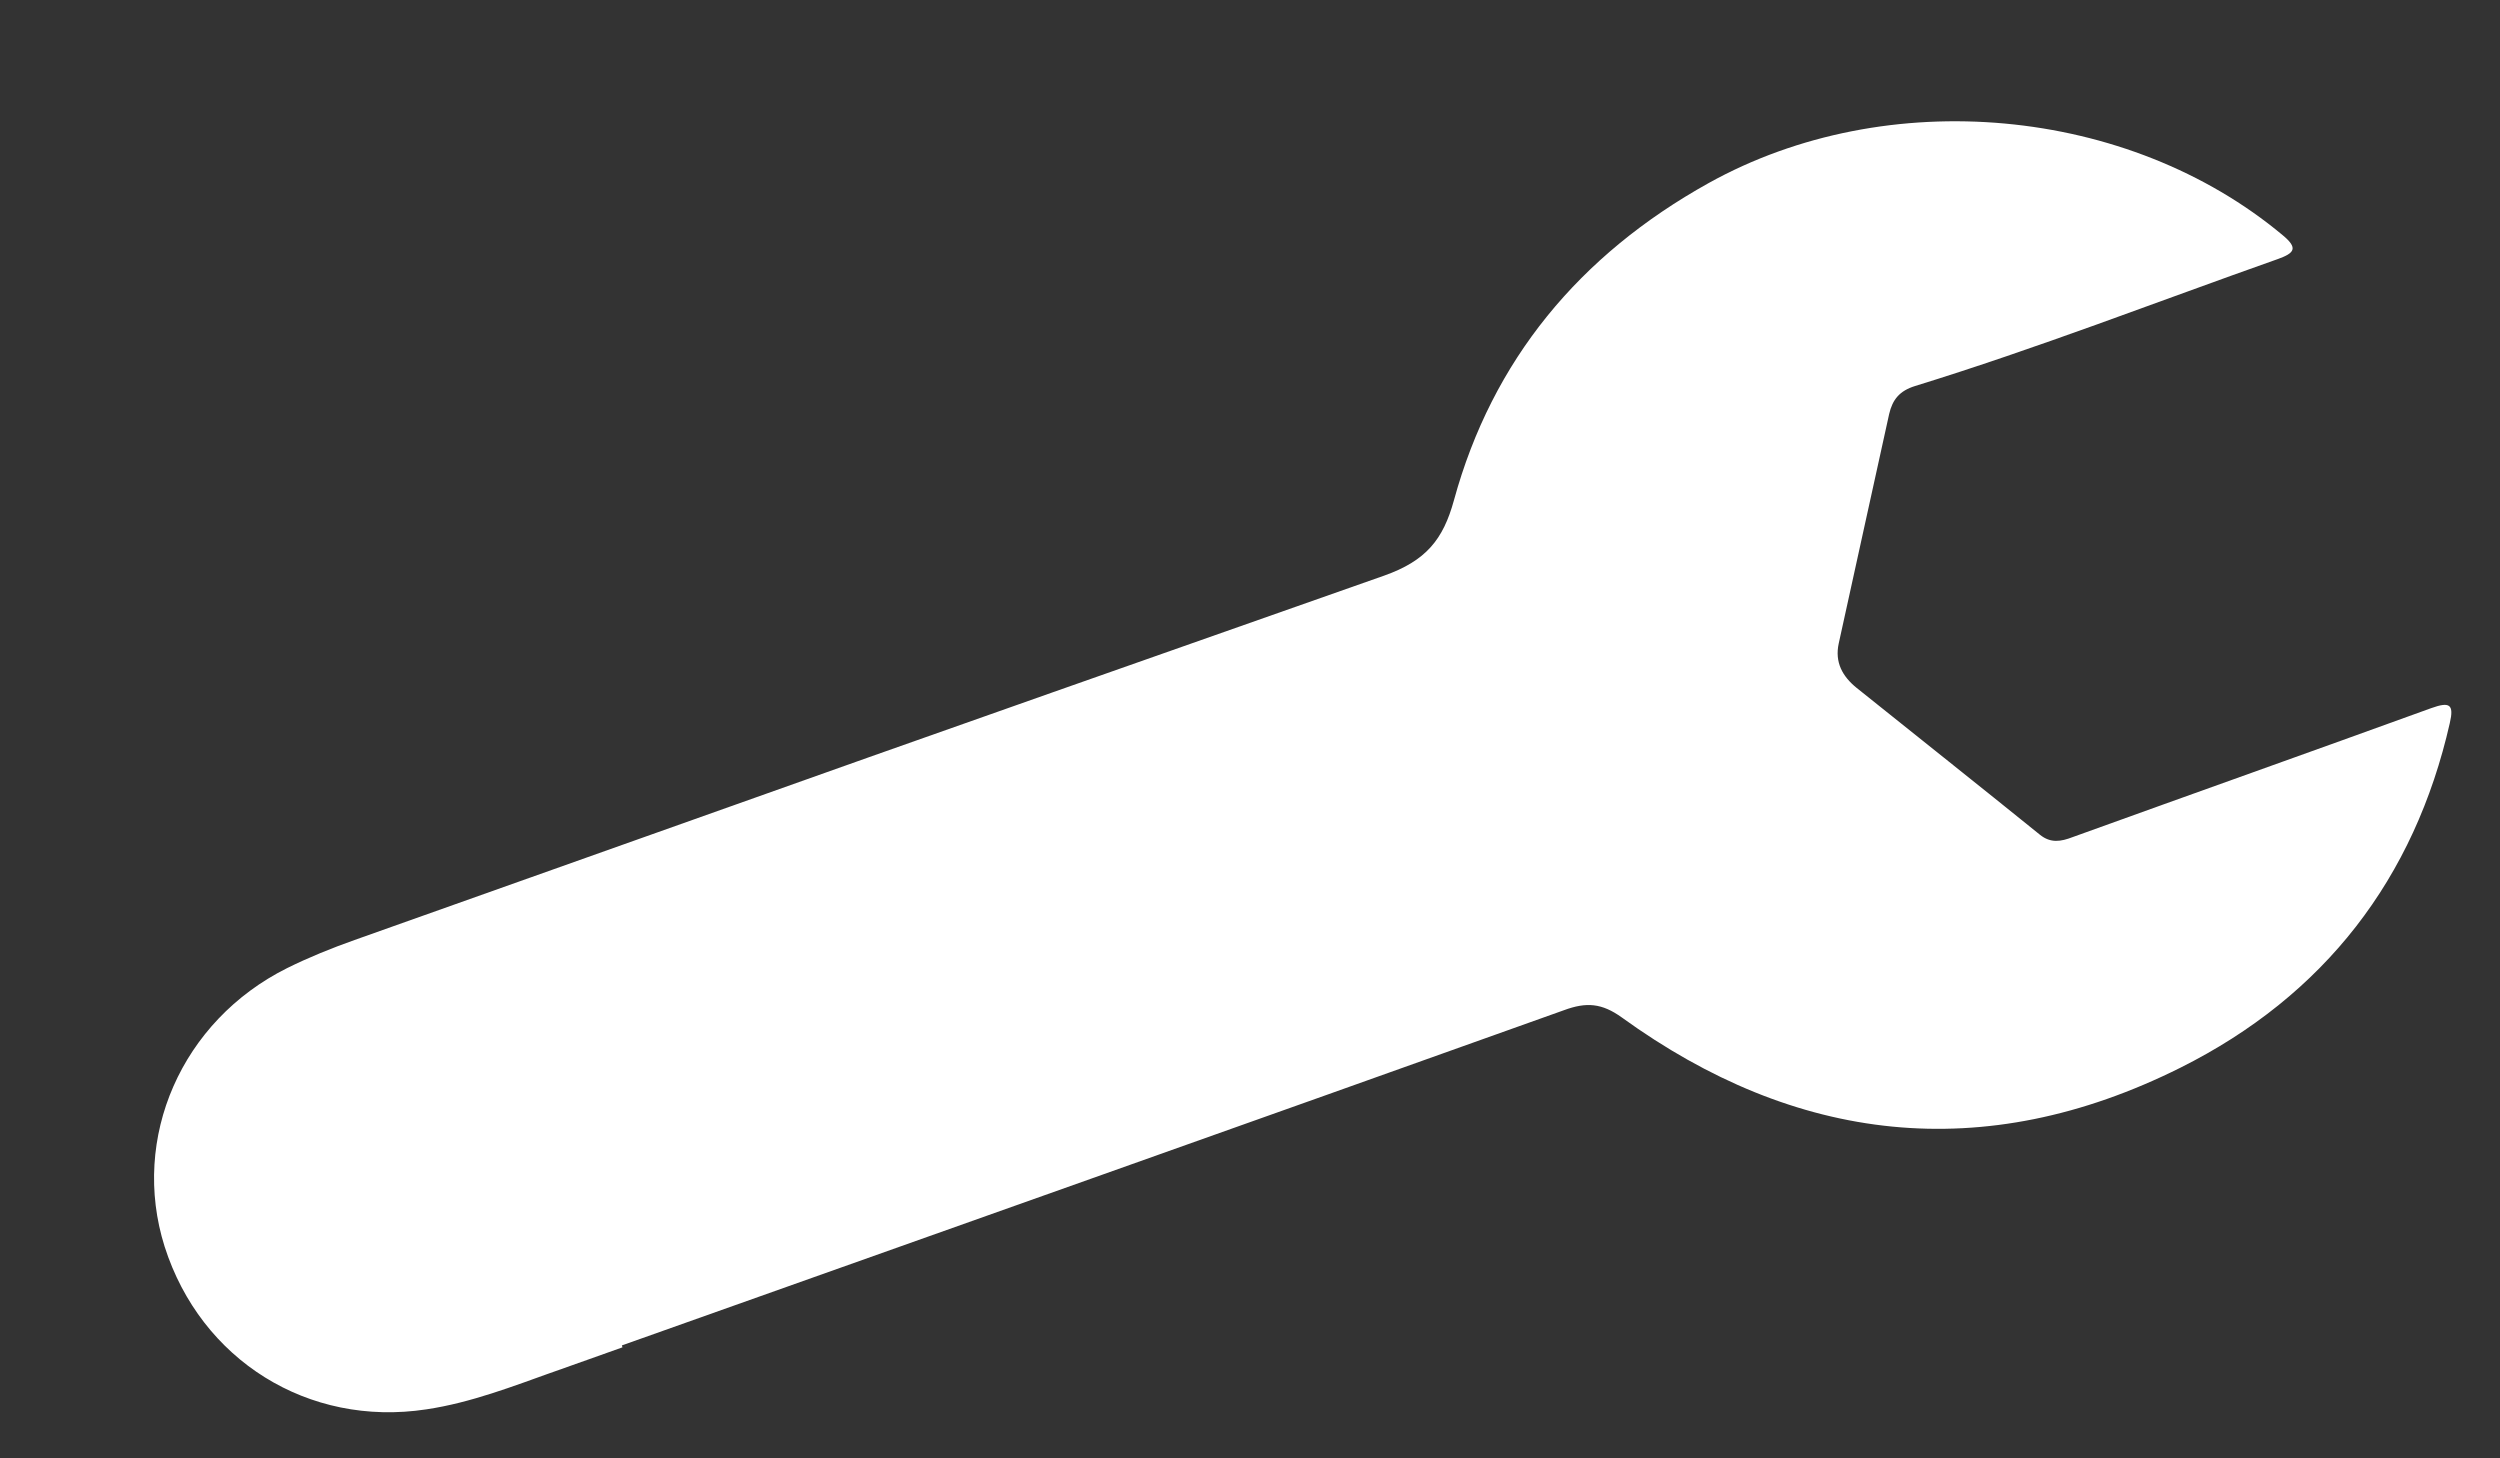 <svg width="12" height="7" viewBox="0 0 12 7" fill="none"
  xmlns="http://www.w3.org/2000/svg">
  <rect x="0" y="0" width="12" height="7" fill="#333333" stroke="none"/>
  <path d="M2.988 6.467C1.613 6.956 4.04 6.094 2.665 6.582C2.462 6.654 2.261 6.733 2.046 6.765C1.48 6.851 0.964 6.529 0.79 5.983C0.626 5.462 0.871 4.9 1.378 4.647C1.483 4.595 1.592 4.551 1.702 4.512C4.616 3.477 3.726 3.79 6.644 2.763C6.844 2.692 6.927 2.591 6.979 2.401C7.163 1.729 7.581 1.224 8.201 0.879C9.059 0.402 10.216 0.51 10.957 1.129C11.033 1.192 11.013 1.215 10.932 1.244C10.352 1.449 9.779 1.672 9.192 1.853C9.118 1.876 9.084 1.918 9.068 1.987C8.987 2.353 8.907 2.721 8.826 3.088C8.806 3.179 8.844 3.247 8.912 3.302C9.205 3.537 9.499 3.77 9.792 4.007C9.843 4.048 9.892 4.04 9.949 4.018C10.522 3.811 11.097 3.607 11.67 3.399C11.759 3.367 11.78 3.381 11.759 3.471C11.59 4.216 11.158 4.779 10.466 5.125C9.519 5.598 8.617 5.486 7.785 4.884C7.689 4.815 7.615 4.809 7.507 4.849C6 5.388 4.492 5.922 2.985 6.458C2.986 6.461 2.987 6.464 2.988 6.468L2.988 6.467Z" fill="white"/>
</svg>
